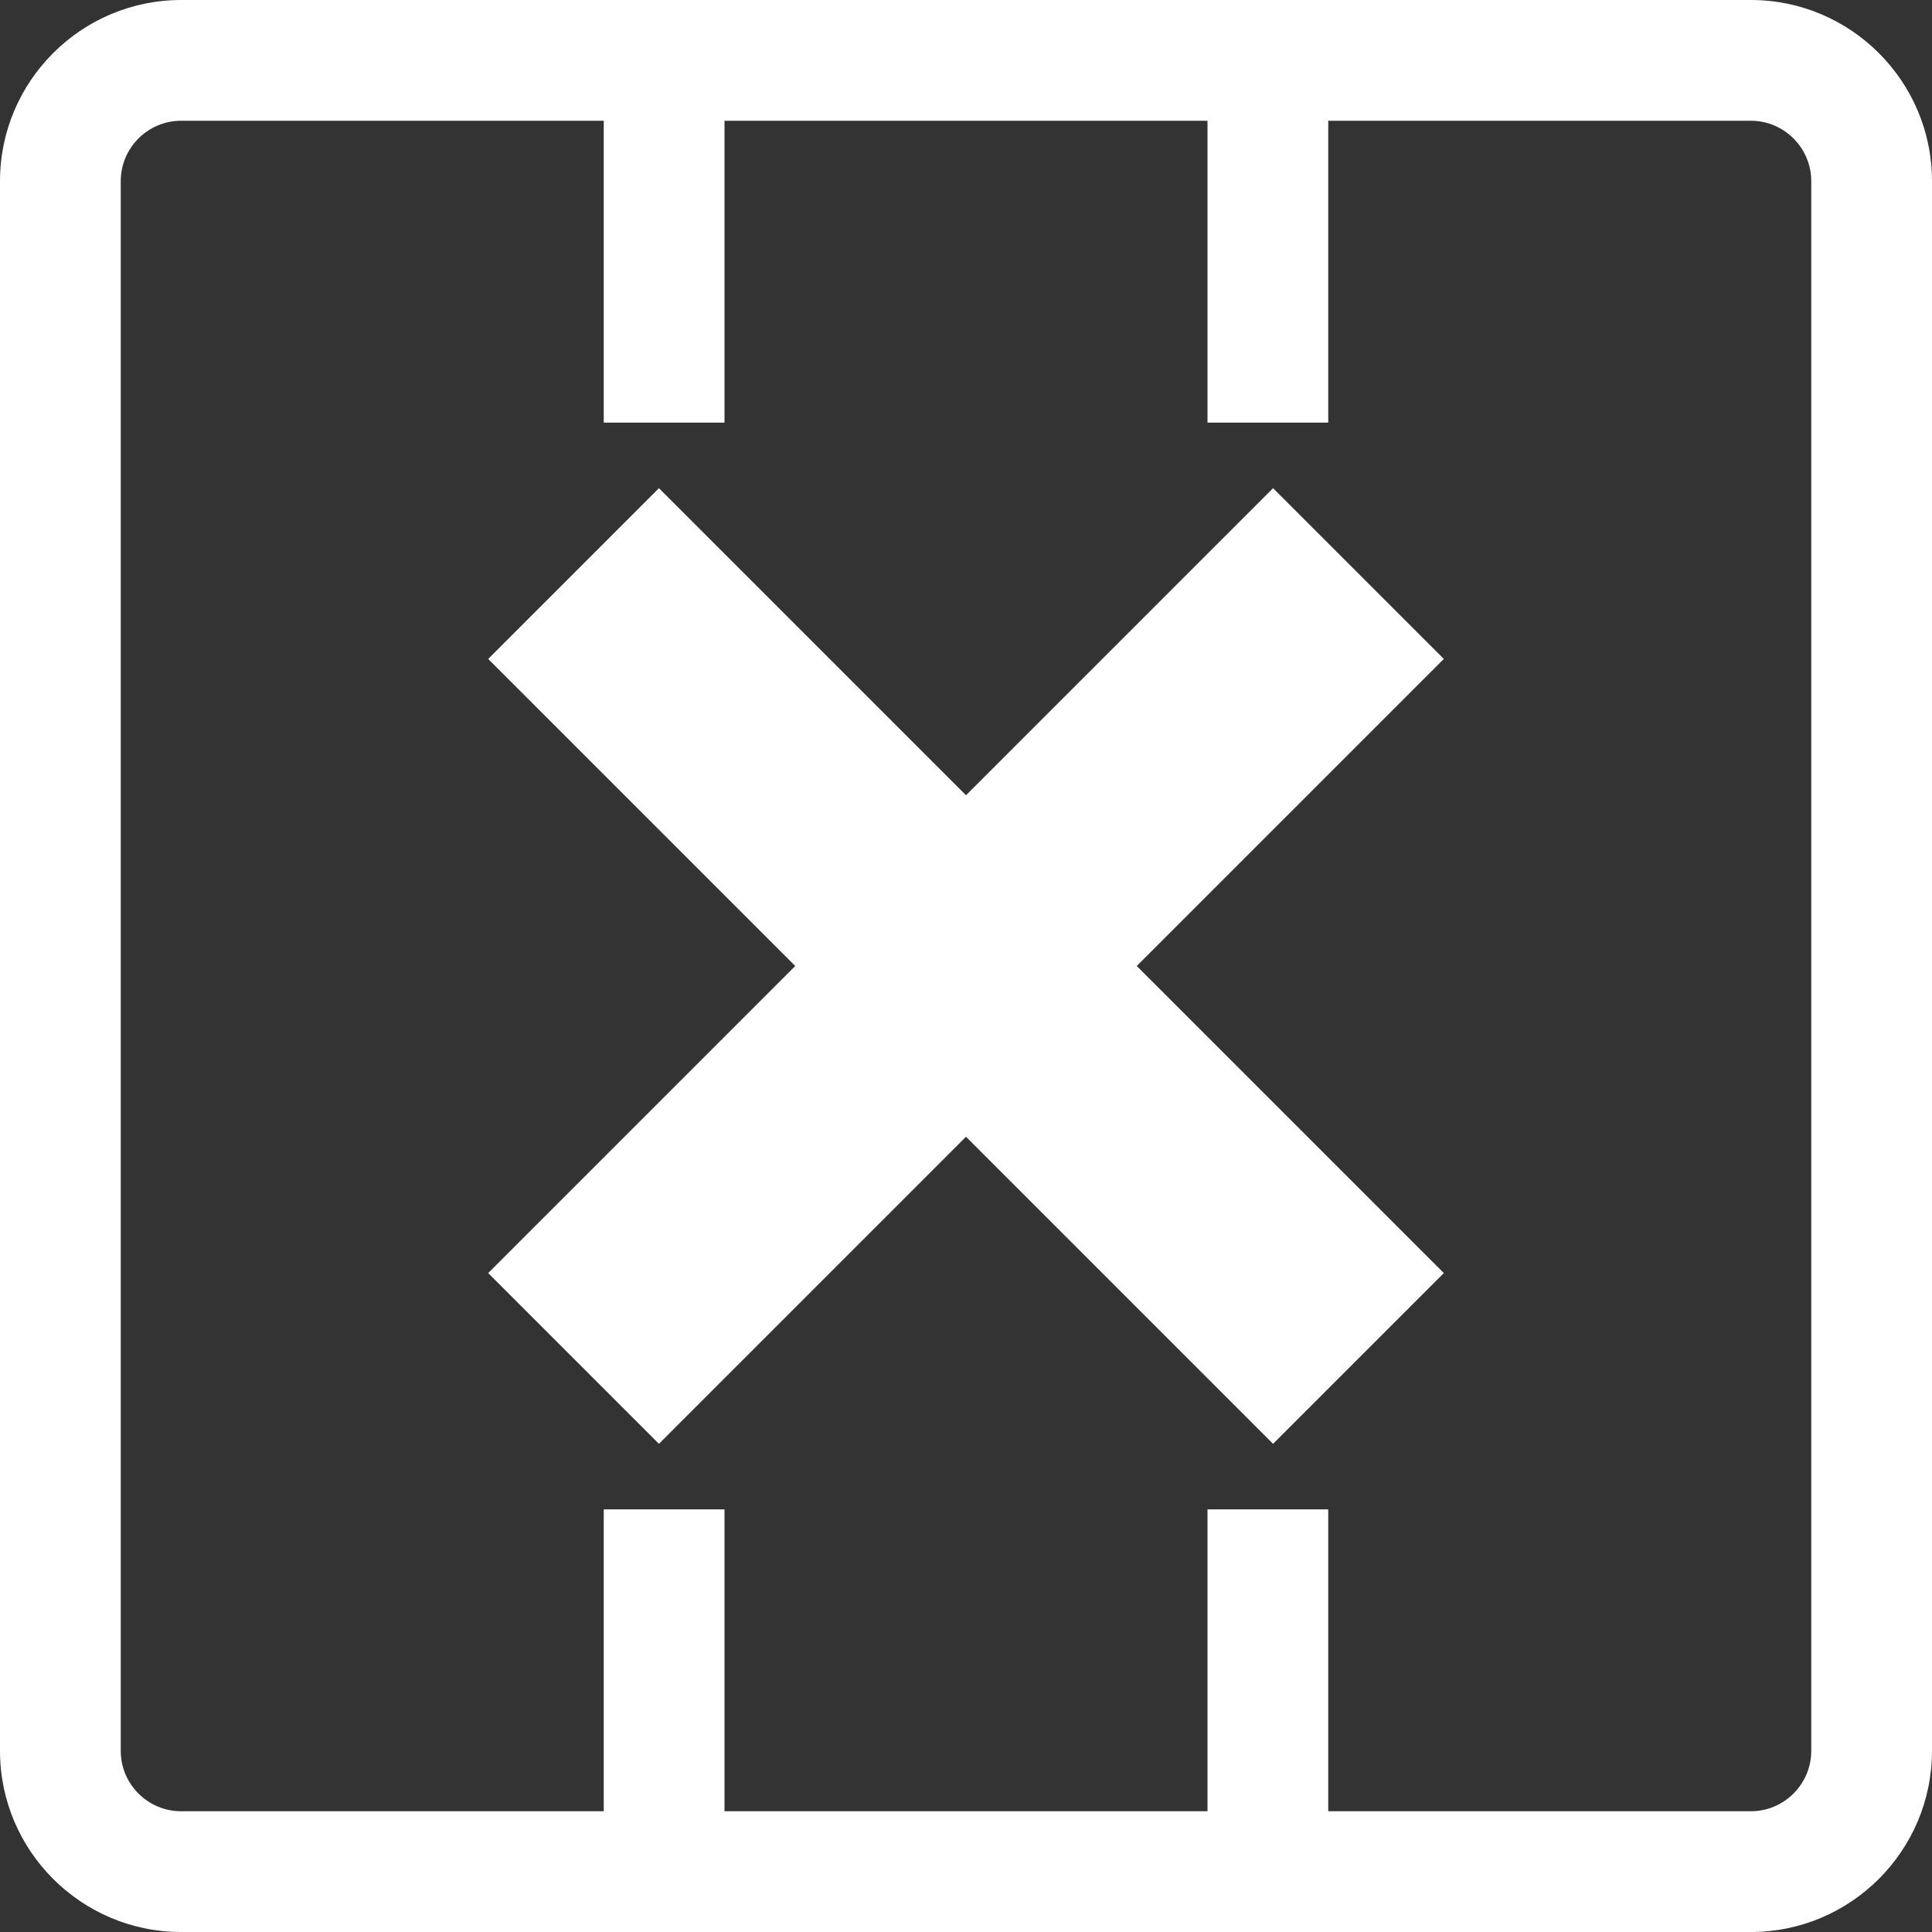 <!DOCTYPE svg PUBLIC "-//W3C//DTD SVG 1.1//EN" "http://www.w3.org/Graphics/SVG/1.1/DTD/svg11.dtd">
<!-- Uploaded to: SVG Repo, www.svgrepo.com, Transformed by: SVG Repo Mixer Tools -->
<svg fill="#ffffff" width="64px" height="64px" viewBox="0 0 1920 1920" xmlns="http://www.w3.org/2000/svg">
<rect x="0" y="0" width="1920" height="1920" fill="#333333" stroke="none"/>
<g id="SVGRepo_bgCarrier" stroke-width="0"/>
<g id="SVGRepo_tracerCarrier" stroke-linecap="round" stroke-linejoin="round"/>
<g id="SVGRepo_iconCarrier"> <path d="M1800 1740c0 33-27 60-60 60h-420v-300h-120v300H720v-300H600v300H180c-33.12 0-60-27-60-60V180c0-33 26.88-60 60-60h420v300h120V120h480v300h120V120h420c33 0 60 27 60 60v1560ZM1740 0H180C80.76 0 0 80.76 0 180v1560c0 99.24 80.76 180 180 180h1560c99.24 0 180-80.76 180-180V180c0-99.24-80.76-180-180-180Zm-305.16 654.84-169.68-169.68L960 790.32 654.84 485.16 485.16 654.84 790.32 960l-305.16 305.16 169.68 169.68L960 1129.68l305.16 305.16 169.68-169.68L1129.68 960l305.16-305.16Z" fill-rule="evenodd"/> </g>
</svg>